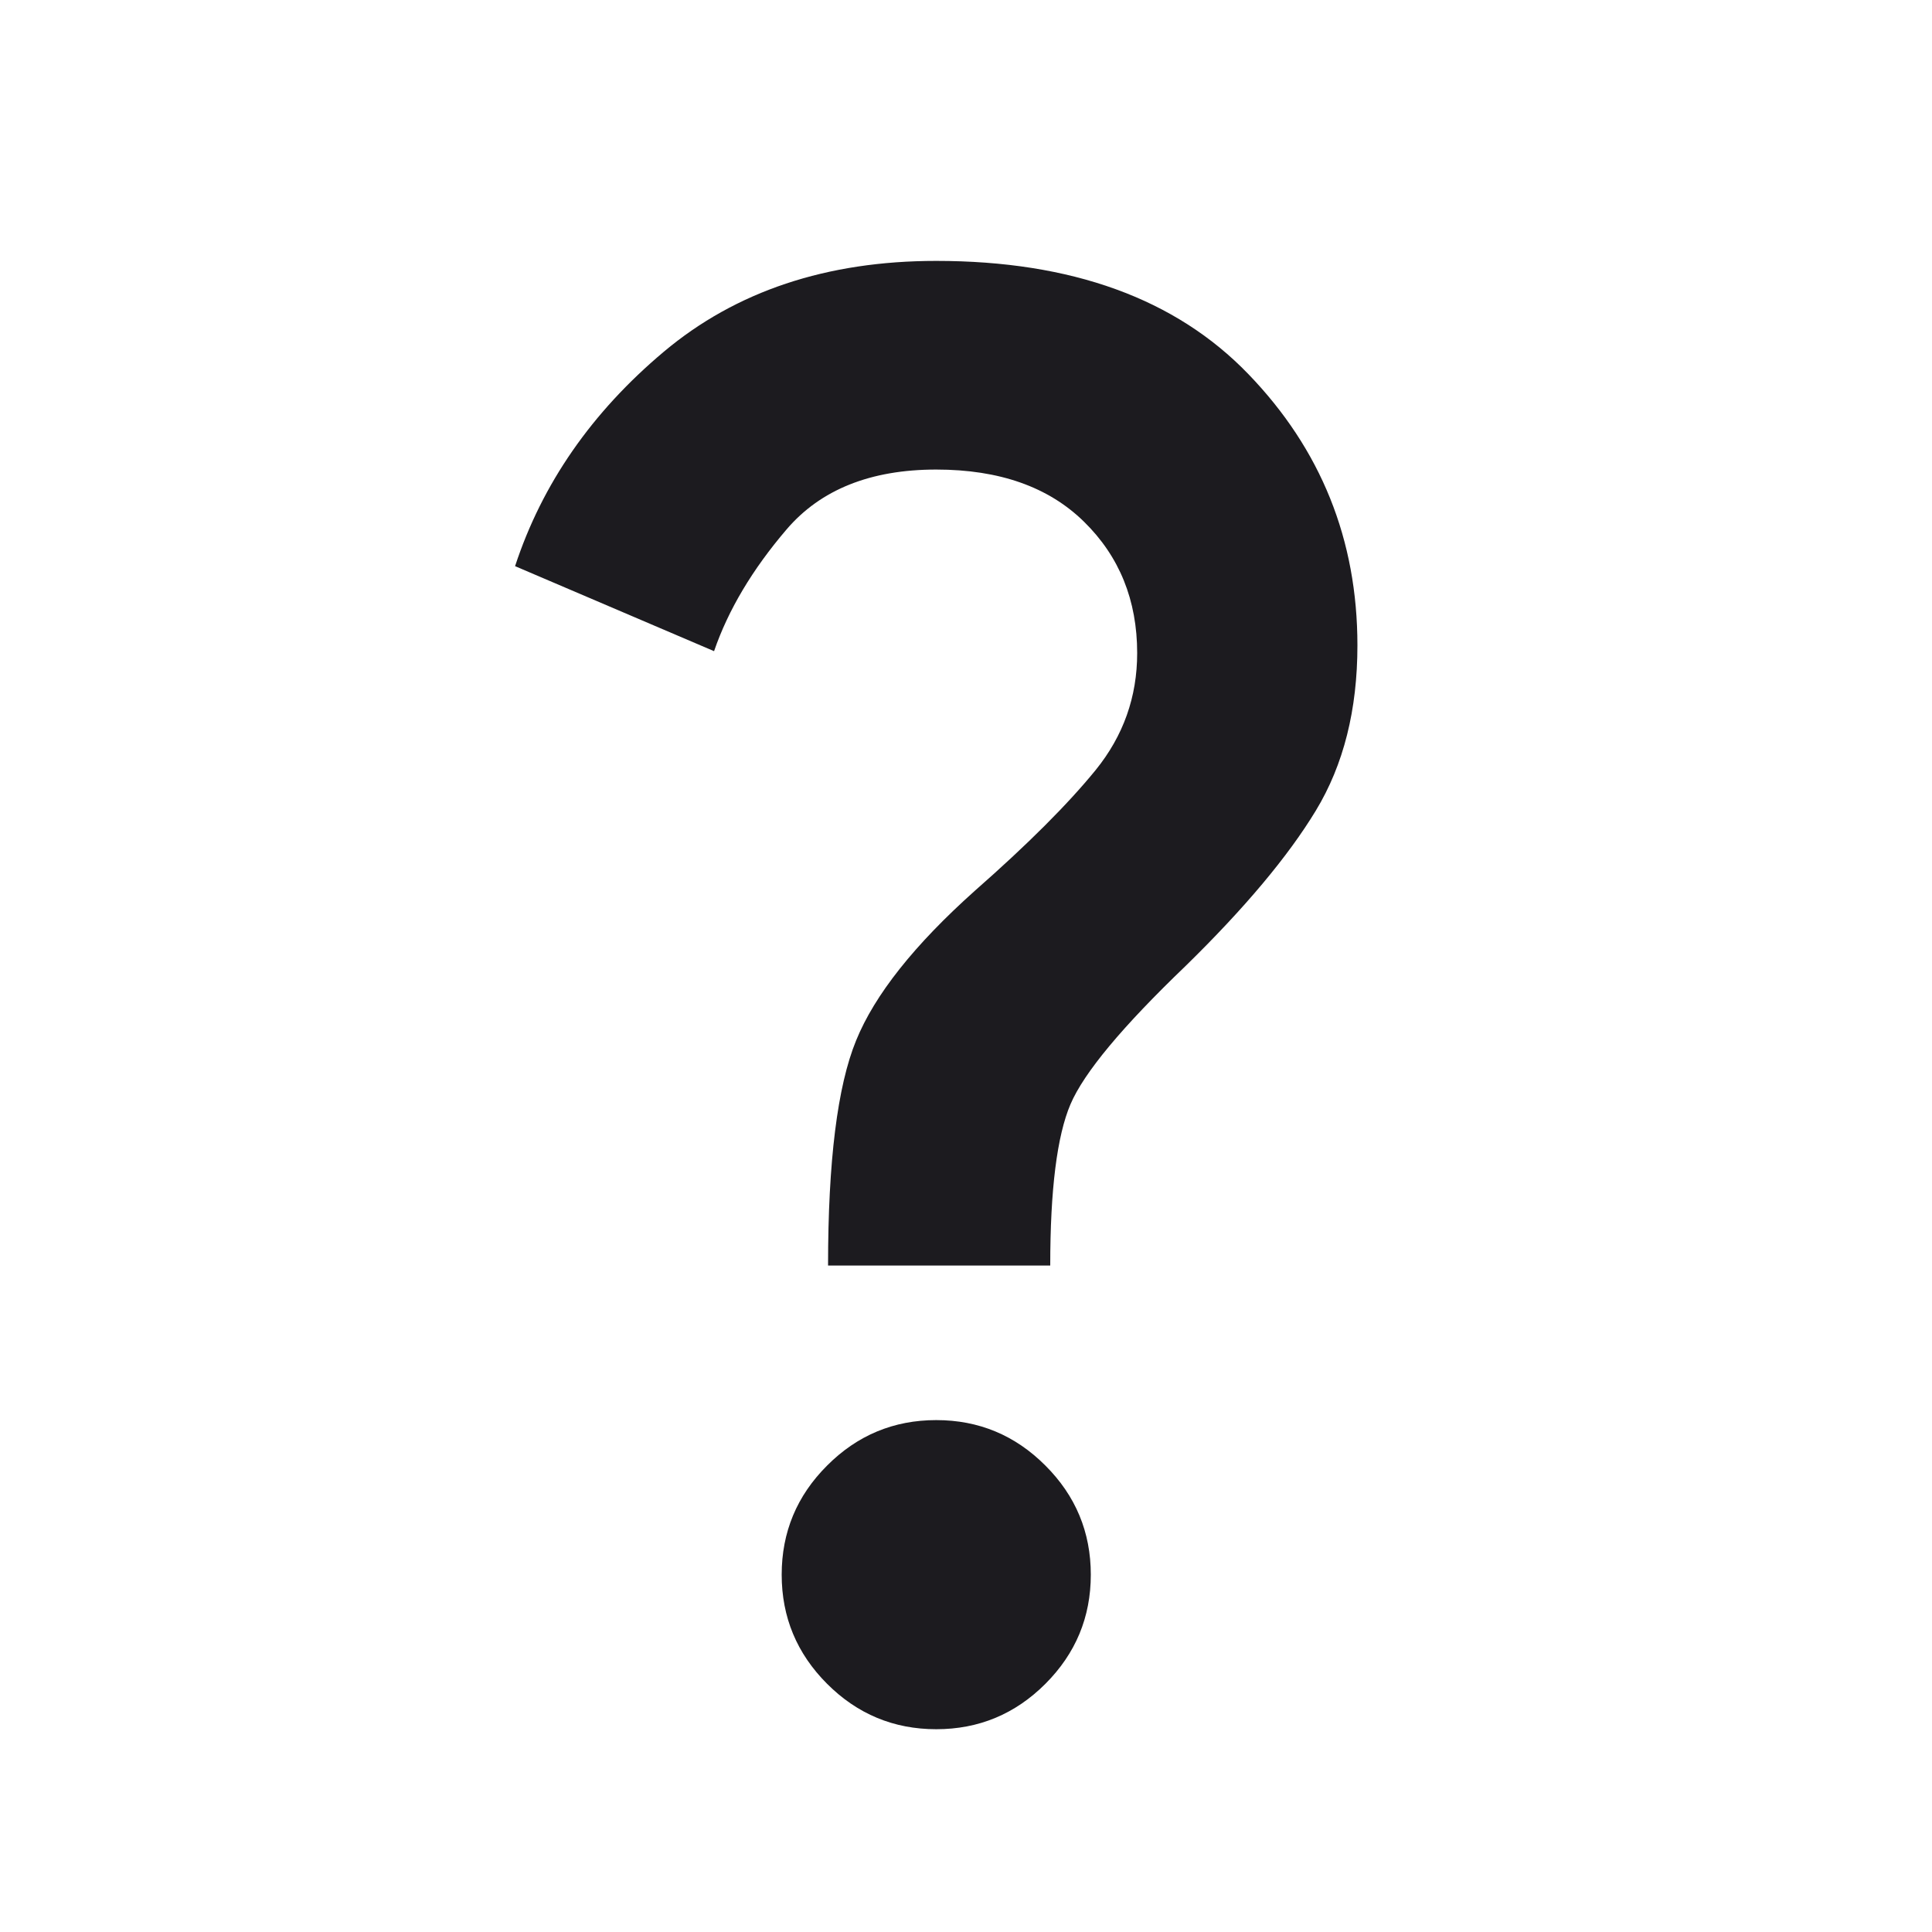 <svg width="25" height="25" viewBox="0 0 25 25" fill="none" xmlns="http://www.w3.org/2000/svg">
<mask id="mask0_970_3369" style="mask-type:alpha" maskUnits="userSpaceOnUse" x="0" y="0" width="25" height="25">
<rect x="0.115" y="0.376" width="24" height="24" fill="#D9D9D9"/>
</mask>
<g mask="url(#mask0_970_3369)">
<path d="M10.715 16.376C10.715 15.026 10.836 14.055 11.078 13.464C11.319 12.872 11.832 12.226 12.615 11.526C13.298 10.926 13.819 10.405 14.178 9.964C14.536 9.522 14.715 9.018 14.715 8.451C14.715 7.768 14.486 7.201 14.027 6.751C13.569 6.301 12.932 6.076 12.115 6.076C11.265 6.076 10.619 6.335 10.178 6.851C9.736 7.368 9.423 7.893 9.24 8.426L6.665 7.326C7.015 6.26 7.657 5.335 8.59 4.551C9.523 3.768 10.698 3.376 12.115 3.376C13.865 3.376 15.211 3.864 16.152 4.839C17.094 5.814 17.565 6.985 17.565 8.351C17.565 9.185 17.386 9.897 17.027 10.489C16.669 11.08 16.107 11.751 15.34 12.501C14.523 13.285 14.027 13.88 13.852 14.289C13.678 14.697 13.59 15.393 13.59 16.376H10.715ZM12.115 22.376C11.565 22.376 11.094 22.18 10.703 21.789C10.311 21.397 10.115 20.926 10.115 20.376C10.115 19.826 10.311 19.355 10.703 18.964C11.094 18.572 11.565 18.376 12.115 18.376C12.665 18.376 13.136 18.572 13.527 18.964C13.919 19.355 14.115 19.826 14.115 20.376C14.115 20.926 13.919 21.397 13.527 21.789C13.136 22.18 12.665 22.376 12.115 22.376Z" fill="#1C1B1F"/>
</g>
</svg>
